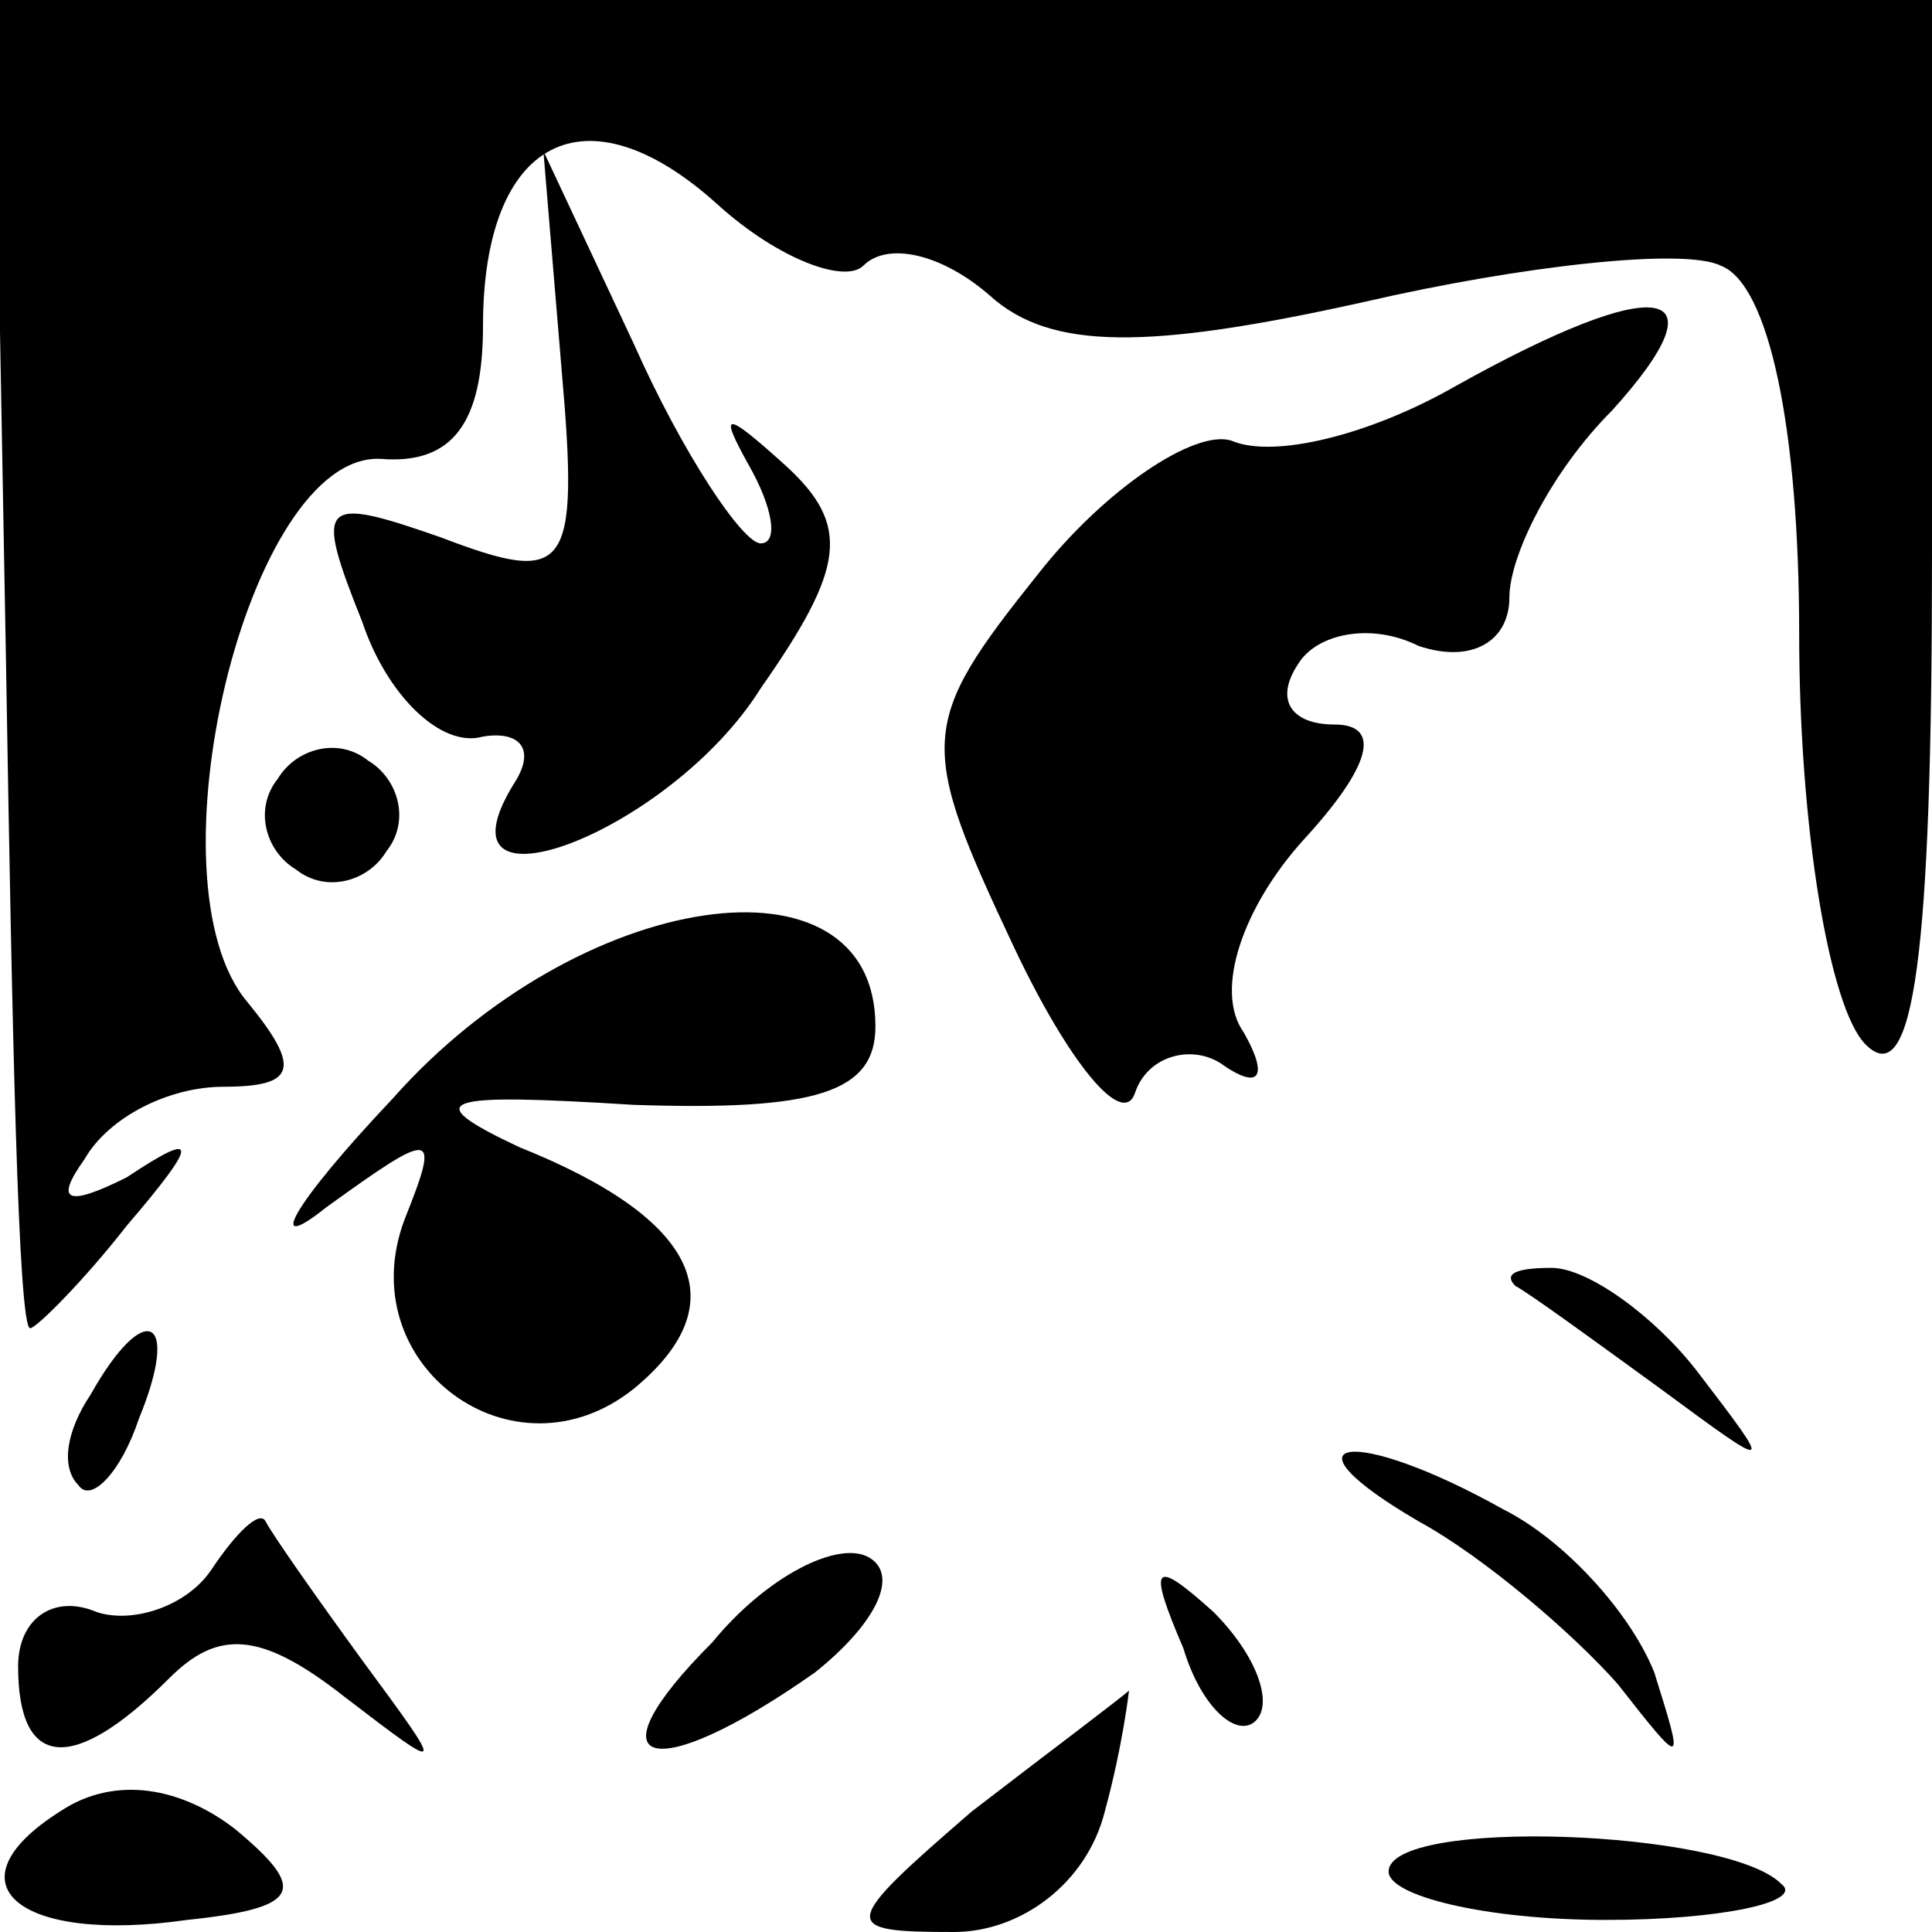 <?xml version="1.0" standalone="no"?>
<!DOCTYPE svg PUBLIC "-//W3C//DTD SVG 20010904//EN"
 "http://www.w3.org/TR/2001/REC-SVG-20010904/DTD/svg10.dtd">
<svg version="1.0" xmlns="http://www.w3.org/2000/svg"
 width="32pt" height="32pt" viewBox="0 0 32 32"
 preserveAspectRatio="xMidYMid meet">
<g transform="translate(0,32) scale(0.1,-0.1)"
fill="#000000" stroke="none">
<path fill="#000000" stroke="none" d="M1 210 c1 -60 2 -110 4 -110 1 0 9 8
16 17 12 14 12 16 0 8 -10 -5 -12 -4 -7 3 4 7 14 12 23 12 12 0 13 3 4 14 -17
20 0 91 22 90 12 -1 17 6 17 22 0 31 17 40 39 20 10 -9 21 -13 24 -10 4 4 13
2 21 -5 10 -9 26 -9 62 -1 26 6 53 9 59 6 8 -3 13 -27 13 -61 0 -32 5 -62 11
-68 8 -8 11 15 11 81 l0 92 -160 0 -161 0 2 -110z"/>
<path fill="#000000" stroke="none" d="M93 259 c3 -34 1 -36 -20 -28 -20 7
-21 6 -13 -14 4 -12 13 -21 20 -19 6 1 9 -2 5 -8 -14 -23 26 -8 41 16 14 20
15 27 4 37 -10 9 -11 9 -6 0 4 -7 5 -13 2 -13 -3 0 -13 15 -21 33 l-15 32 3
-36z"/>
<path fill="#000000" stroke="none" d="M241 256 c-14 -8 -30 -12 -37 -9 -6 2
-21 -8 -32 -22 -20 -25 -20 -28 -4 -62 9 -19 18 -30 20 -24 2 6 9 8 14 5 7 -5
8 -2 4 5 -5 7 0 21 10 32 11 12 13 19 5 19 -7 0 -10 4 -6 10 3 5 12 7 20 3 9
-3 15 1 15 8 0 7 7 21 17 31 19 21 8 23 -26 4z"/>
<path fill="#000000" stroke="none" d="M46 191 c-4 -5 -2 -12 3 -15 5 -4 12
-2 15 3 4 5 2 12 -3 15 -5 4 -12 2 -15 -3z"/>
<path fill="#000000" stroke="none" d="M65 138 c-17 -18 -21 -26 -11 -18 18
13 19 13 13 -2 -9 -24 18 -44 38 -28 17 14 11 28 -19 40 -17 8 -13 9 19 7 30
-1 40 2 40 13 0 30 -49 23 -80 -12z"/>
<path fill="#000000" stroke="none" d="M251 107 c2 -1 13 -9 24 -17 19 -14 19
-14 6 3 -7 9 -18 17 -24 17 -6 0 -8 -1 -6 -3z"/>
<path fill="#000000" stroke="none" d="M15 89 c-4 -6 -5 -12 -2 -15 2 -3 7 2
10 11 7 17 1 20 -8 4z"/>
<path fill="#000000" stroke="none" d="M235 68 c11 -6 26 -19 33 -27 11 -14
11 -14 6 2 -4 10 -15 22 -25 27 -25 14 -38 12 -14 -2z"/>
<path fill="#000000" stroke="none" d="M35 60 c-4 -6 -13 -9 -19 -7 -7 3 -13
-1 -13 -9 0 -17 9 -18 25 -2 8 8 15 8 29 -3 17 -13 17 -13 3 6 -8 11 -15 21
-16 23 -1 2 -5 -2 -9 -8z"/>
<path fill="#000000" stroke="none" d="M118 48 c-21 -21 -10 -24 17 -5 10 8
14 16 9 19 -5 3 -17 -3 -26 -14z"/>
<path fill="#000000" stroke="none" d="M196 47 c3 -10 9 -15 12 -12 3 3 0 11
-7 18 -10 9 -11 8 -5 -6z"/>
<path fill="#000000" stroke="none" d="M161 20 c-22 -19 -22 -20 -3 -20 11 0
22 8 25 20 3 11 4 20 4 20 -1 -1 -13 -10 -26 -20z"/>
<path fill="#000000" stroke="none" d="M10 20 c-19 -12 -7 -22 21 -18 19 2 20
5 8 15 -9 7 -20 9 -29 3z"/>
<path fill="#000000" stroke="none" d="M230 10 c0 -4 16 -8 36 -8 19 0 33 3
29 6 -9 9 -65 11 -65 2z"/>
</g>
</svg>
